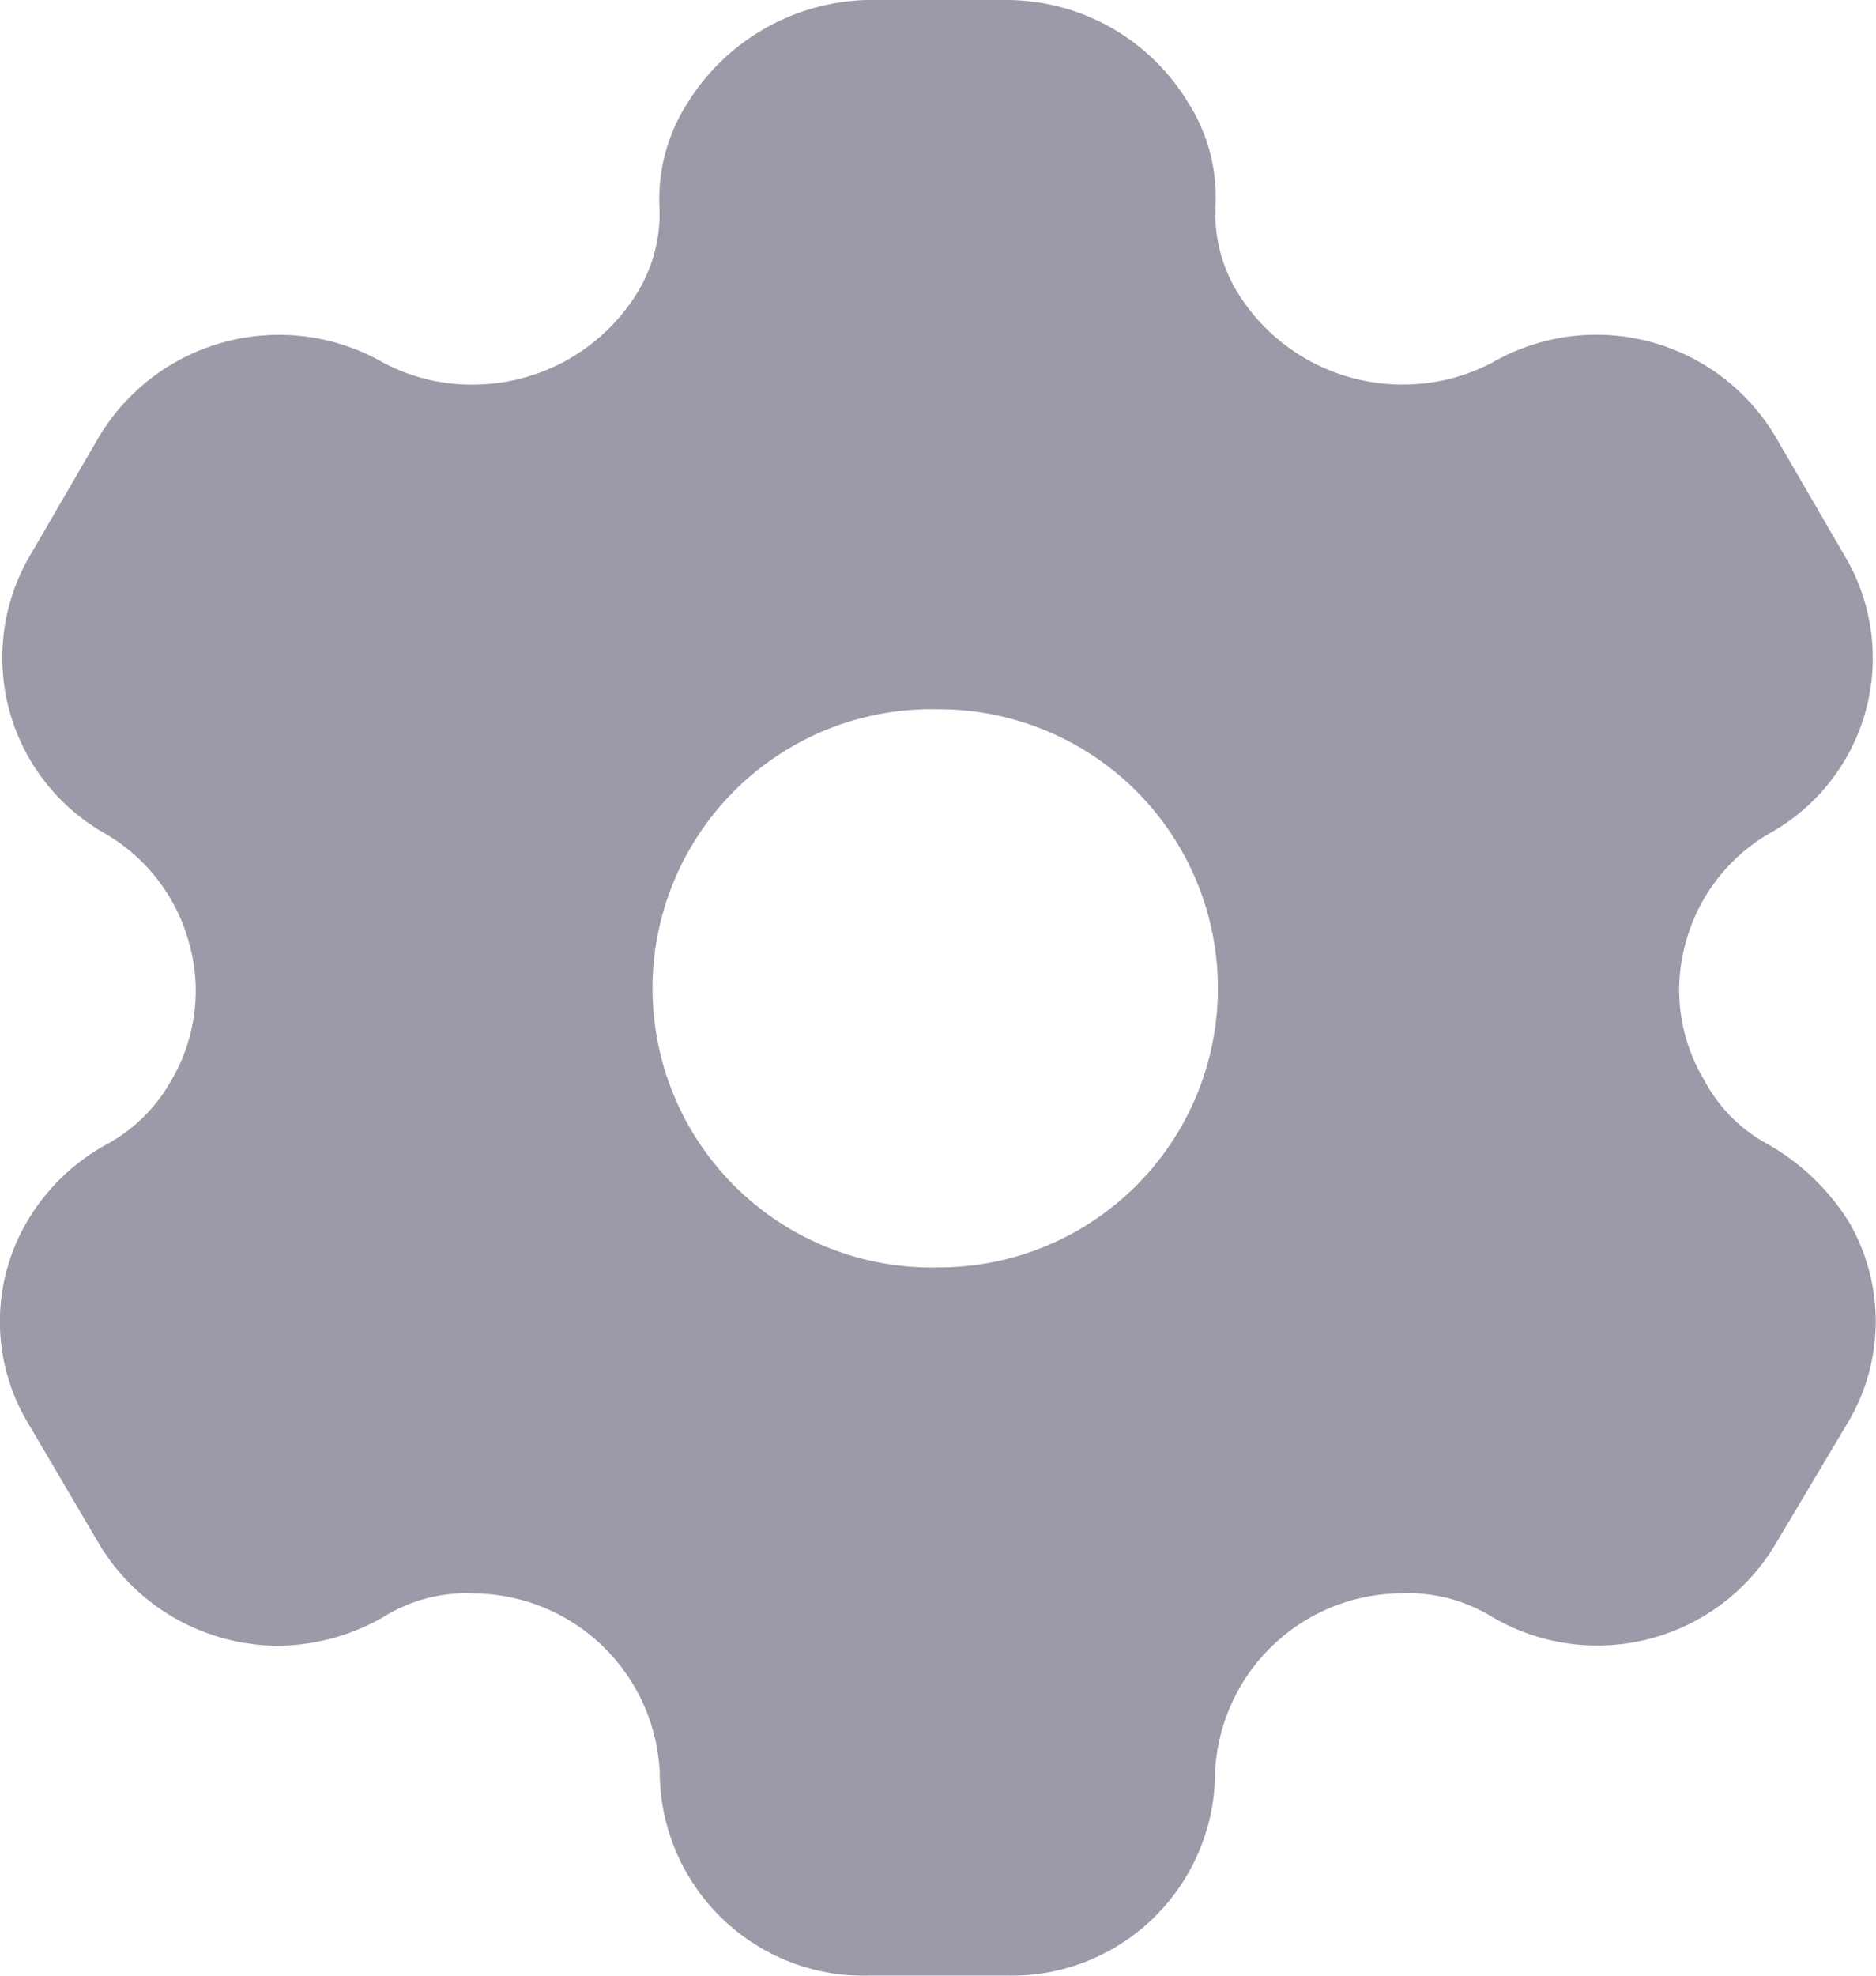 <svg xmlns="http://www.w3.org/2000/svg" width="19" height="20.001" viewBox="0 0 19 20.001">
  <g id="Iconly_Bold_Setting" data-name="Iconly/Bold/Setting" transform="translate(-2.502 -2)" opacity="0.4">
    <g id="Setting">
      <path id="Setting-2" data-name="Setting" d="M12.7,22h-1.39a2.067,2.067,0,0,1-2.126-2.05A1.9,1.9,0,0,0,7.3,18.13a1.581,1.581,0,0,0-.9.23,2.168,2.168,0,0,1-1.084.3A2.122,2.122,0,0,1,3.5,17.62l-.706-1.2a2,2,0,0,1-.02-2.05,2.1,2.1,0,0,1,.817-.79,1.653,1.653,0,0,0,.644-.64,1.783,1.783,0,0,0,.19-1.365A1.838,1.838,0,0,0,3.57,10.44a2.044,2.044,0,0,1-.756-2.83L3.5,6.43a2.124,2.124,0,0,1,2.882-.76,1.894,1.894,0,0,0,.9.224A1.959,1.959,0,0,0,8.946,4.98,1.529,1.529,0,0,0,9.181,4.1a1.8,1.8,0,0,1,.286-1.06A2.206,2.206,0,0,1,11.276,2h1.441a2.153,2.153,0,0,1,1.819,1.04,1.776,1.776,0,0,1,.276,1.06,1.529,1.529,0,0,0,.235.879,1.962,1.962,0,0,0,1.671.914,1.928,1.928,0,0,0,.9-.224,2.111,2.111,0,0,1,2.871.76l.685,1.18a2.027,2.027,0,0,1-.756,2.83,1.832,1.832,0,0,0-.853,1.139,1.77,1.77,0,0,0,.2,1.361,1.568,1.568,0,0,0,.634.64,2.313,2.313,0,0,1,.828.79,2,2,0,0,1-.021,2.05l-.715,1.2a2.1,2.1,0,0,1-2.892.74,1.621,1.621,0,0,0-.9-.23,1.9,1.9,0,0,0-1.891,1.82A2.062,2.062,0,0,1,12.7,22ZM12.012,9.18a2.826,2.826,0,1,0,0,5.65,2.825,2.825,0,1,0,0-5.65Z" fill="#030229"/>
    </g>
  </g>
</svg>